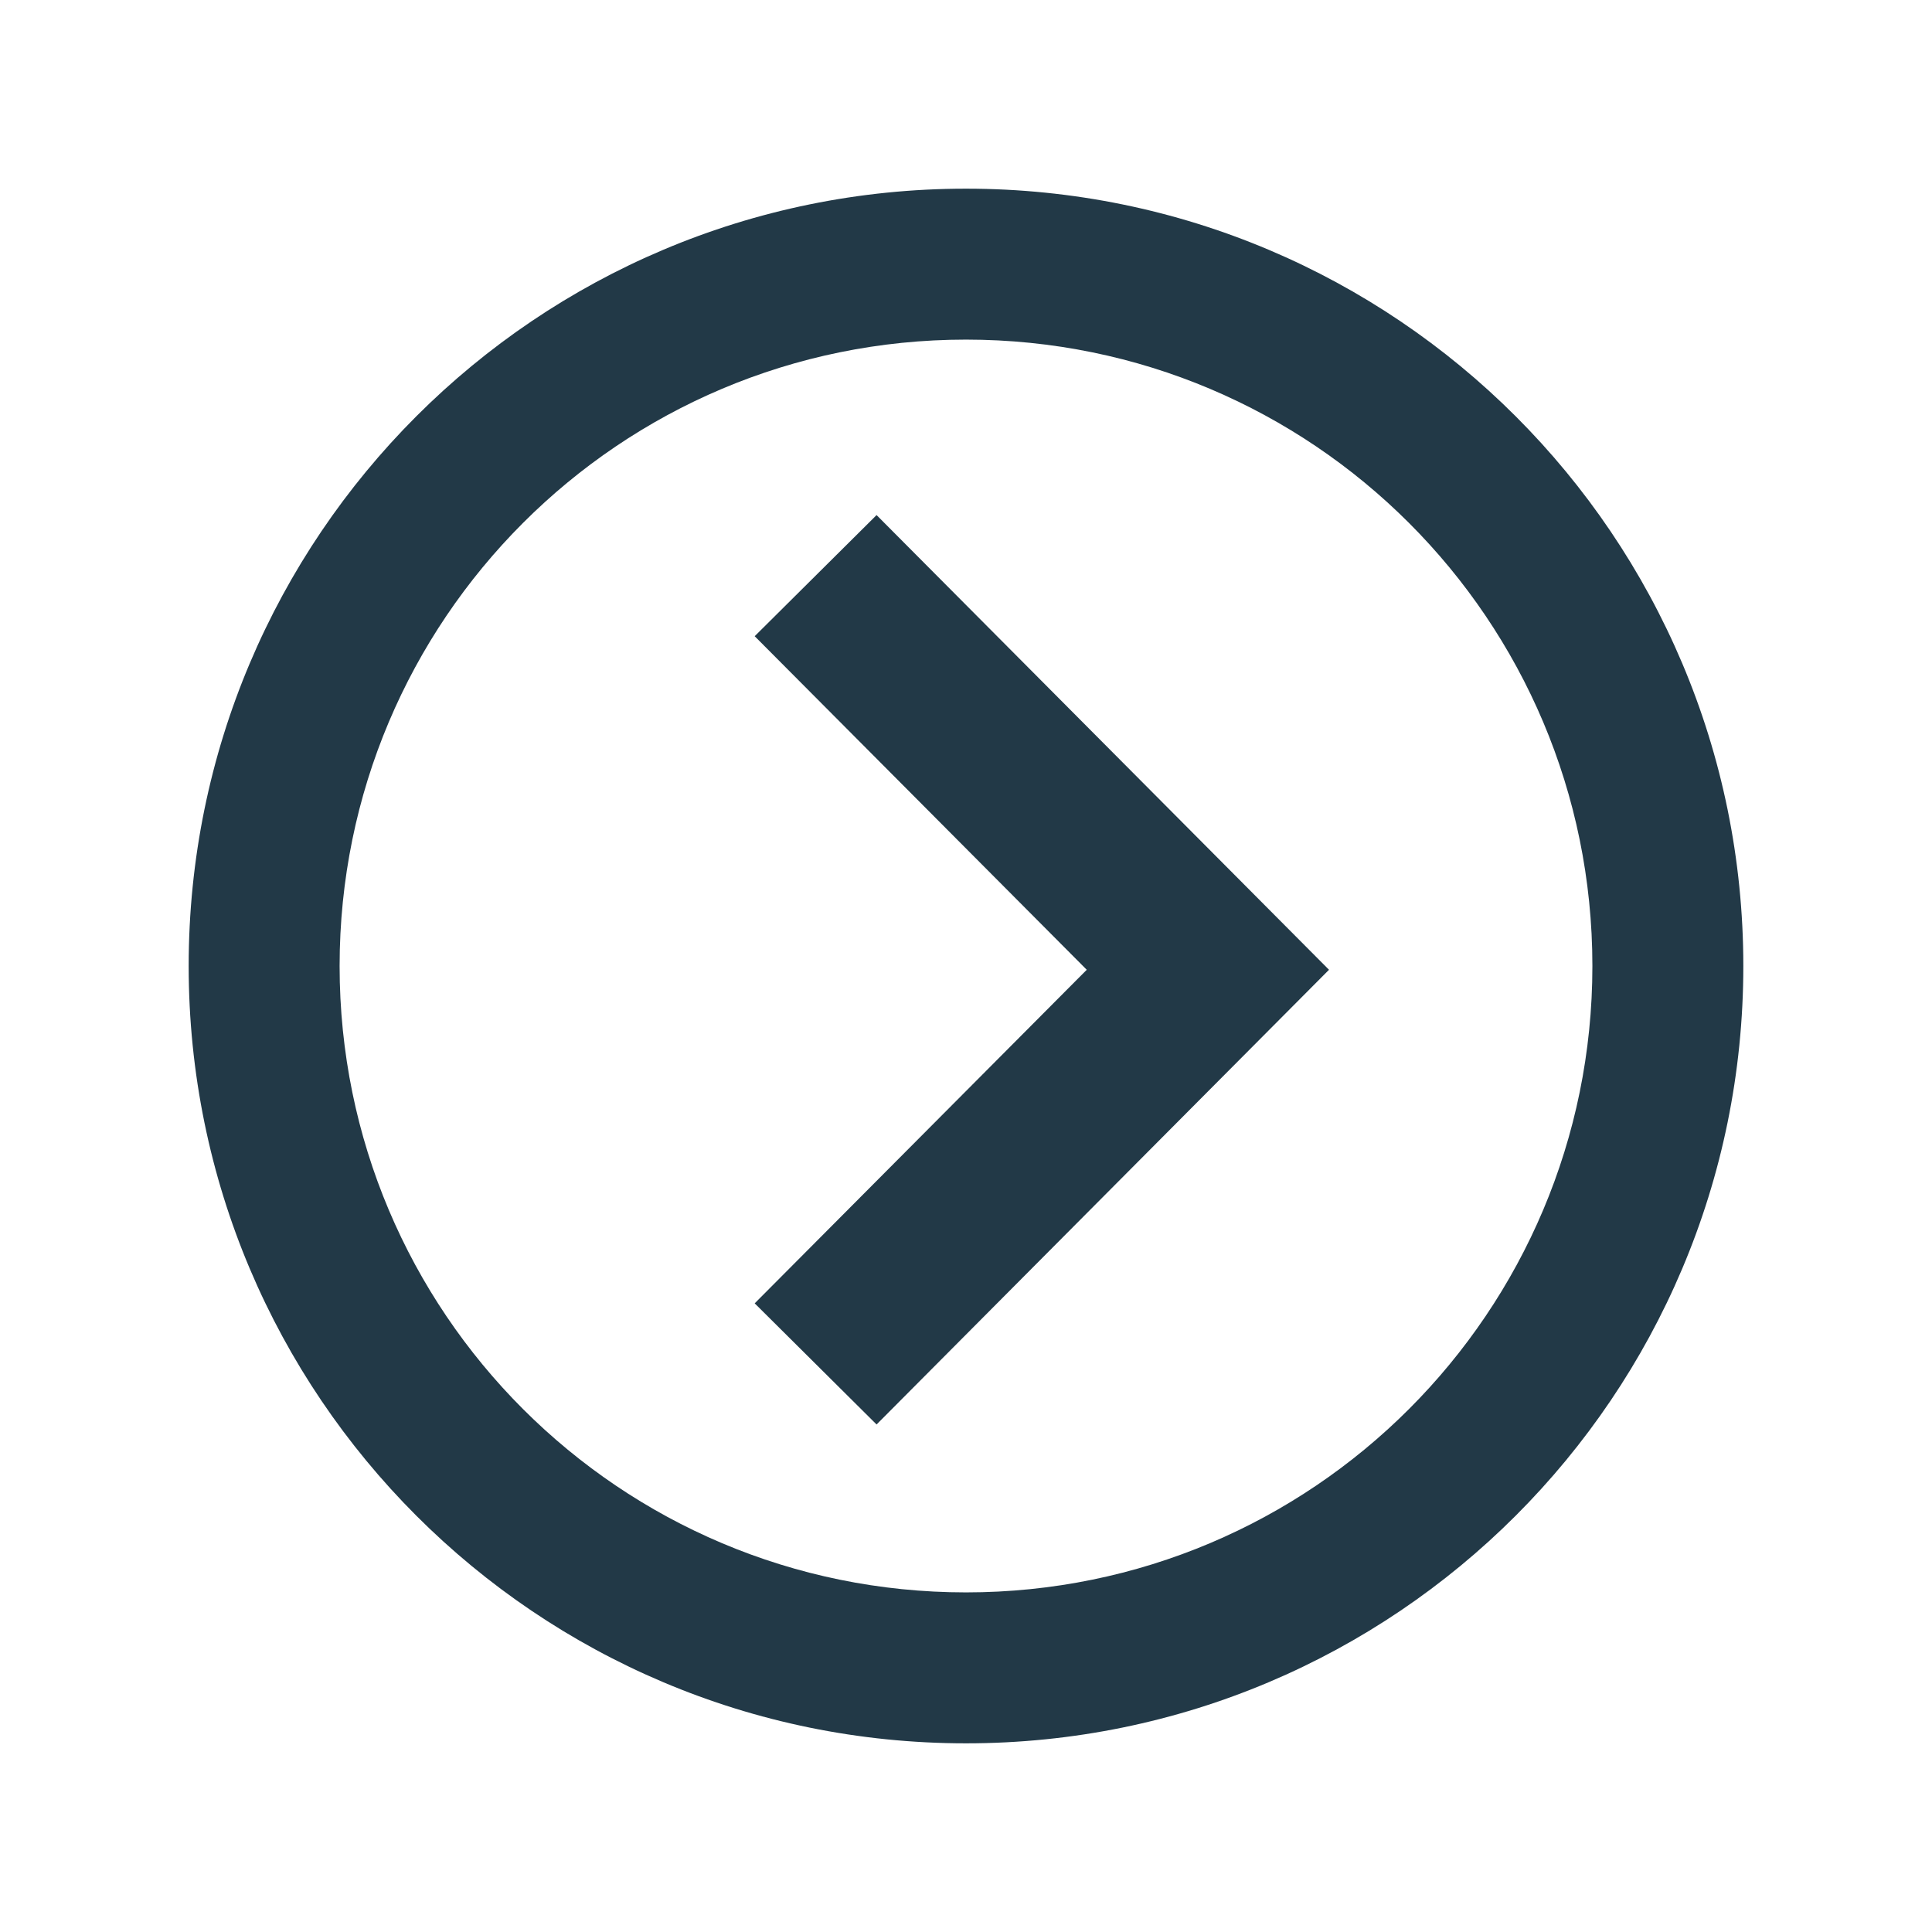 <?xml version="1.0" encoding="utf-8"?>
<!-- Generator: Adobe Illustrator 18.1.1, SVG Export Plug-In . SVG Version: 6.00 Build 0)  -->
<!DOCTYPE svg PUBLIC "-//W3C//DTD SVG 1.1//EN" "http://www.w3.org/Graphics/SVG/1.1/DTD/svg11.dtd">
<svg version="1.1" id="Layer_1" xmlns="http://www.w3.org/2000/svg" xmlns:xlink="http://www.w3.org/1999/xlink" x="0px" y="0px"
	 viewBox="-383 145 512 512" enable-background="new -383 145 512 512" xml:space="preserve">
<path id="arrow-28-icon" fill="#223947" d="M-293,401c0,91.8,74.3,166,166,166c91.8,0,166-74.3,166-166c0-91.8-74.3-166-166-166
	C-218.8,235-293,309.3-293,401z M79,401c0,113.8-92.2,206-206,206s-206-92.2-206-206s92.2-206,206-206S79,287.2,79,401z M-183,313.6
	l32.3-32.1L-30.8,402l-119.9,120.5l-32.3-32.1l88-88.4L-183,313.6z"/>
</svg>
